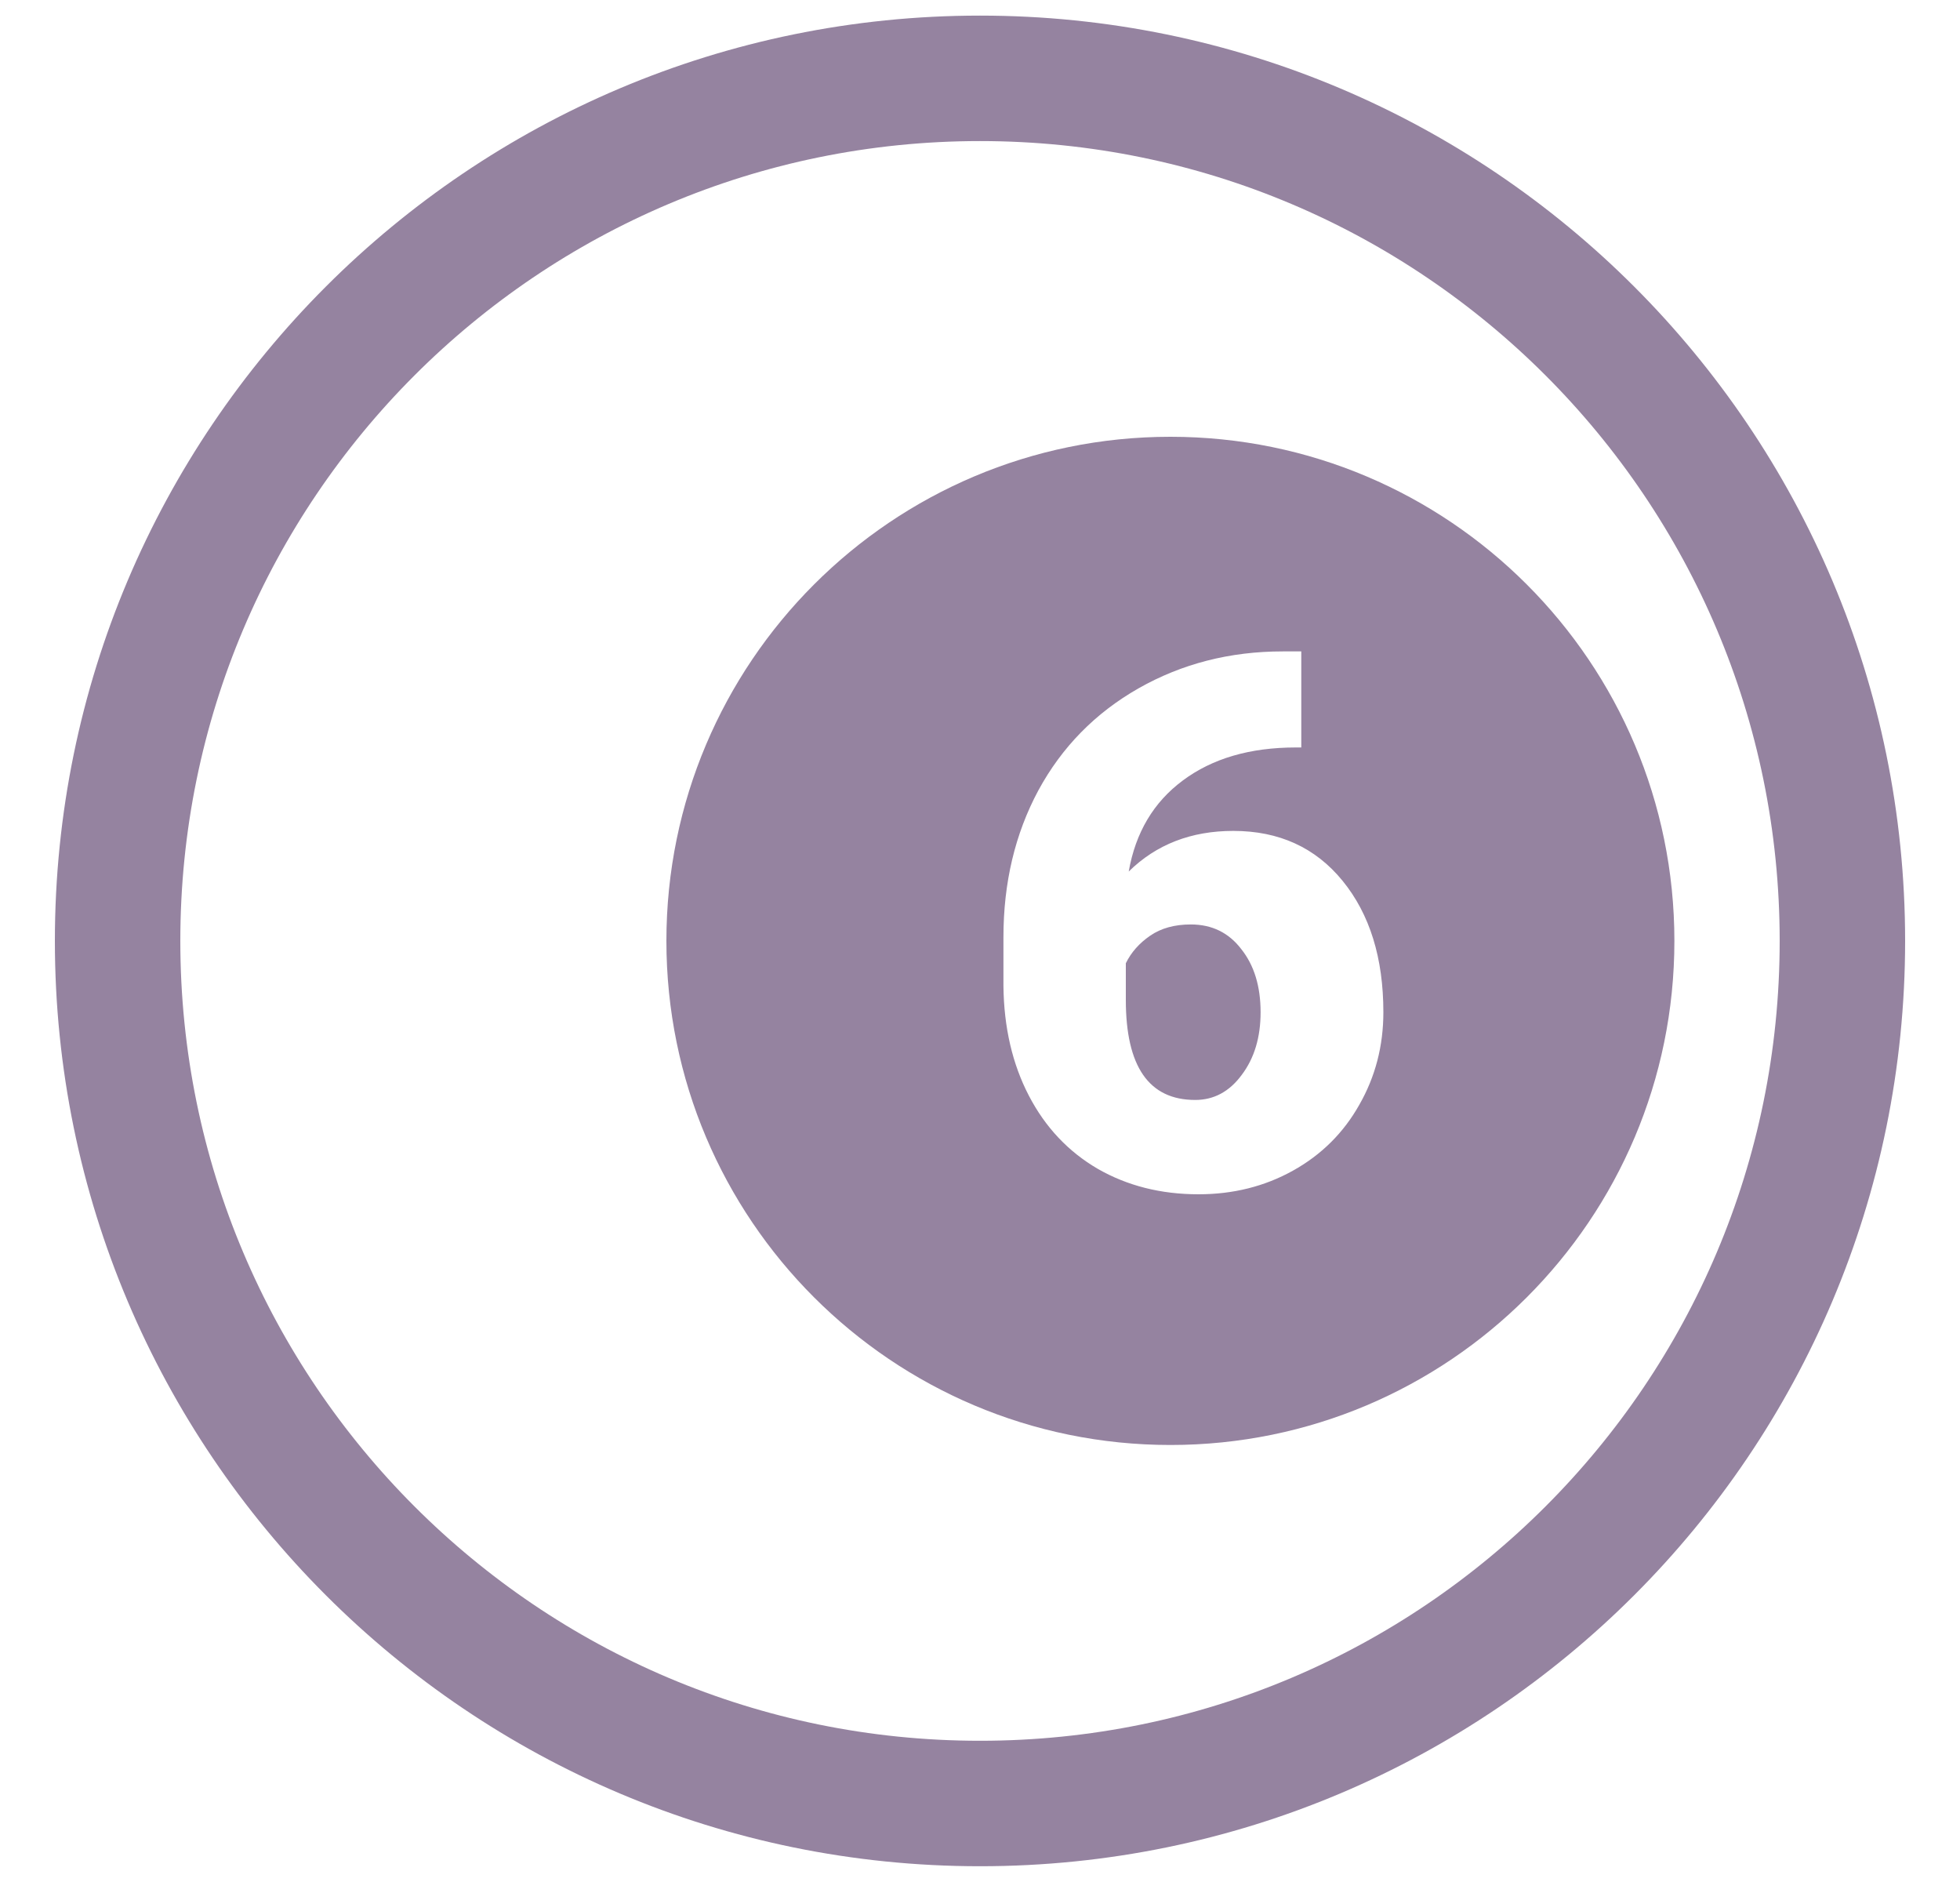 <svg class="SVGInline-svg SVG-component__content-svg" viewBox="0 0 25 24" fill="none" xmlns="http://www.w3.org/2000/svg"><g clip-path="url(#clip0_11468_5691)"><path fill-rule="evenodd" clip-rule="evenodd" d="M12.5 22.999C18.576 22.999 23.5 18.074 23.5 11.999C23.5 5.924 18.576 0.999 12.5 0.999C6.425 0.999 1.5 5.924 1.5 11.999C1.5 18.074 6.425 22.999 12.5 22.999Z" stroke="#9583A0" stroke-width="1.6"></path><path fill-rule="evenodd" clip-rule="evenodd" d="M21.357 11.999C21.357 8.449 18.479 5.57 14.929 5.57C11.379 5.57 8.5 8.449 8.5 11.999C8.5 15.549 11.379 18.427 14.929 18.427C18.479 18.427 21.357 15.549 21.357 11.999ZM16.598 9.532V8.307H16.361C15.688 8.307 15.075 8.464 14.522 8.778C13.969 9.093 13.543 9.528 13.243 10.082C12.947 10.634 12.799 11.257 12.799 11.951V12.575C12.805 13.102 12.913 13.568 13.123 13.972C13.333 14.376 13.627 14.687 14.003 14.906C14.38 15.122 14.808 15.23 15.287 15.23C15.728 15.23 16.13 15.13 16.491 14.929C16.856 14.726 17.138 14.445 17.339 14.087C17.543 13.73 17.645 13.337 17.645 12.908C17.645 12.217 17.472 11.659 17.126 11.234C16.78 10.809 16.315 10.596 15.731 10.596C15.194 10.596 14.749 10.768 14.397 11.114C14.484 10.617 14.714 10.23 15.087 9.953C15.464 9.672 15.944 9.532 16.528 9.532H16.598ZM14.671 11.932C14.809 11.837 14.982 11.789 15.189 11.789C15.458 11.789 15.673 11.894 15.833 12.104C15.997 12.31 16.079 12.578 16.079 12.908C16.079 13.229 15.999 13.495 15.838 13.708C15.681 13.921 15.483 14.027 15.245 14.027C14.655 14.027 14.36 13.602 14.36 12.751V12.284C14.428 12.145 14.531 12.028 14.671 11.932Z" fill="#9583A0"></path></g><defs><clipPath id="clip0_11468_5691"><rect width="24" height="24" fill="white" transform="translate(0.5)"></rect></clipPath></defs></svg>